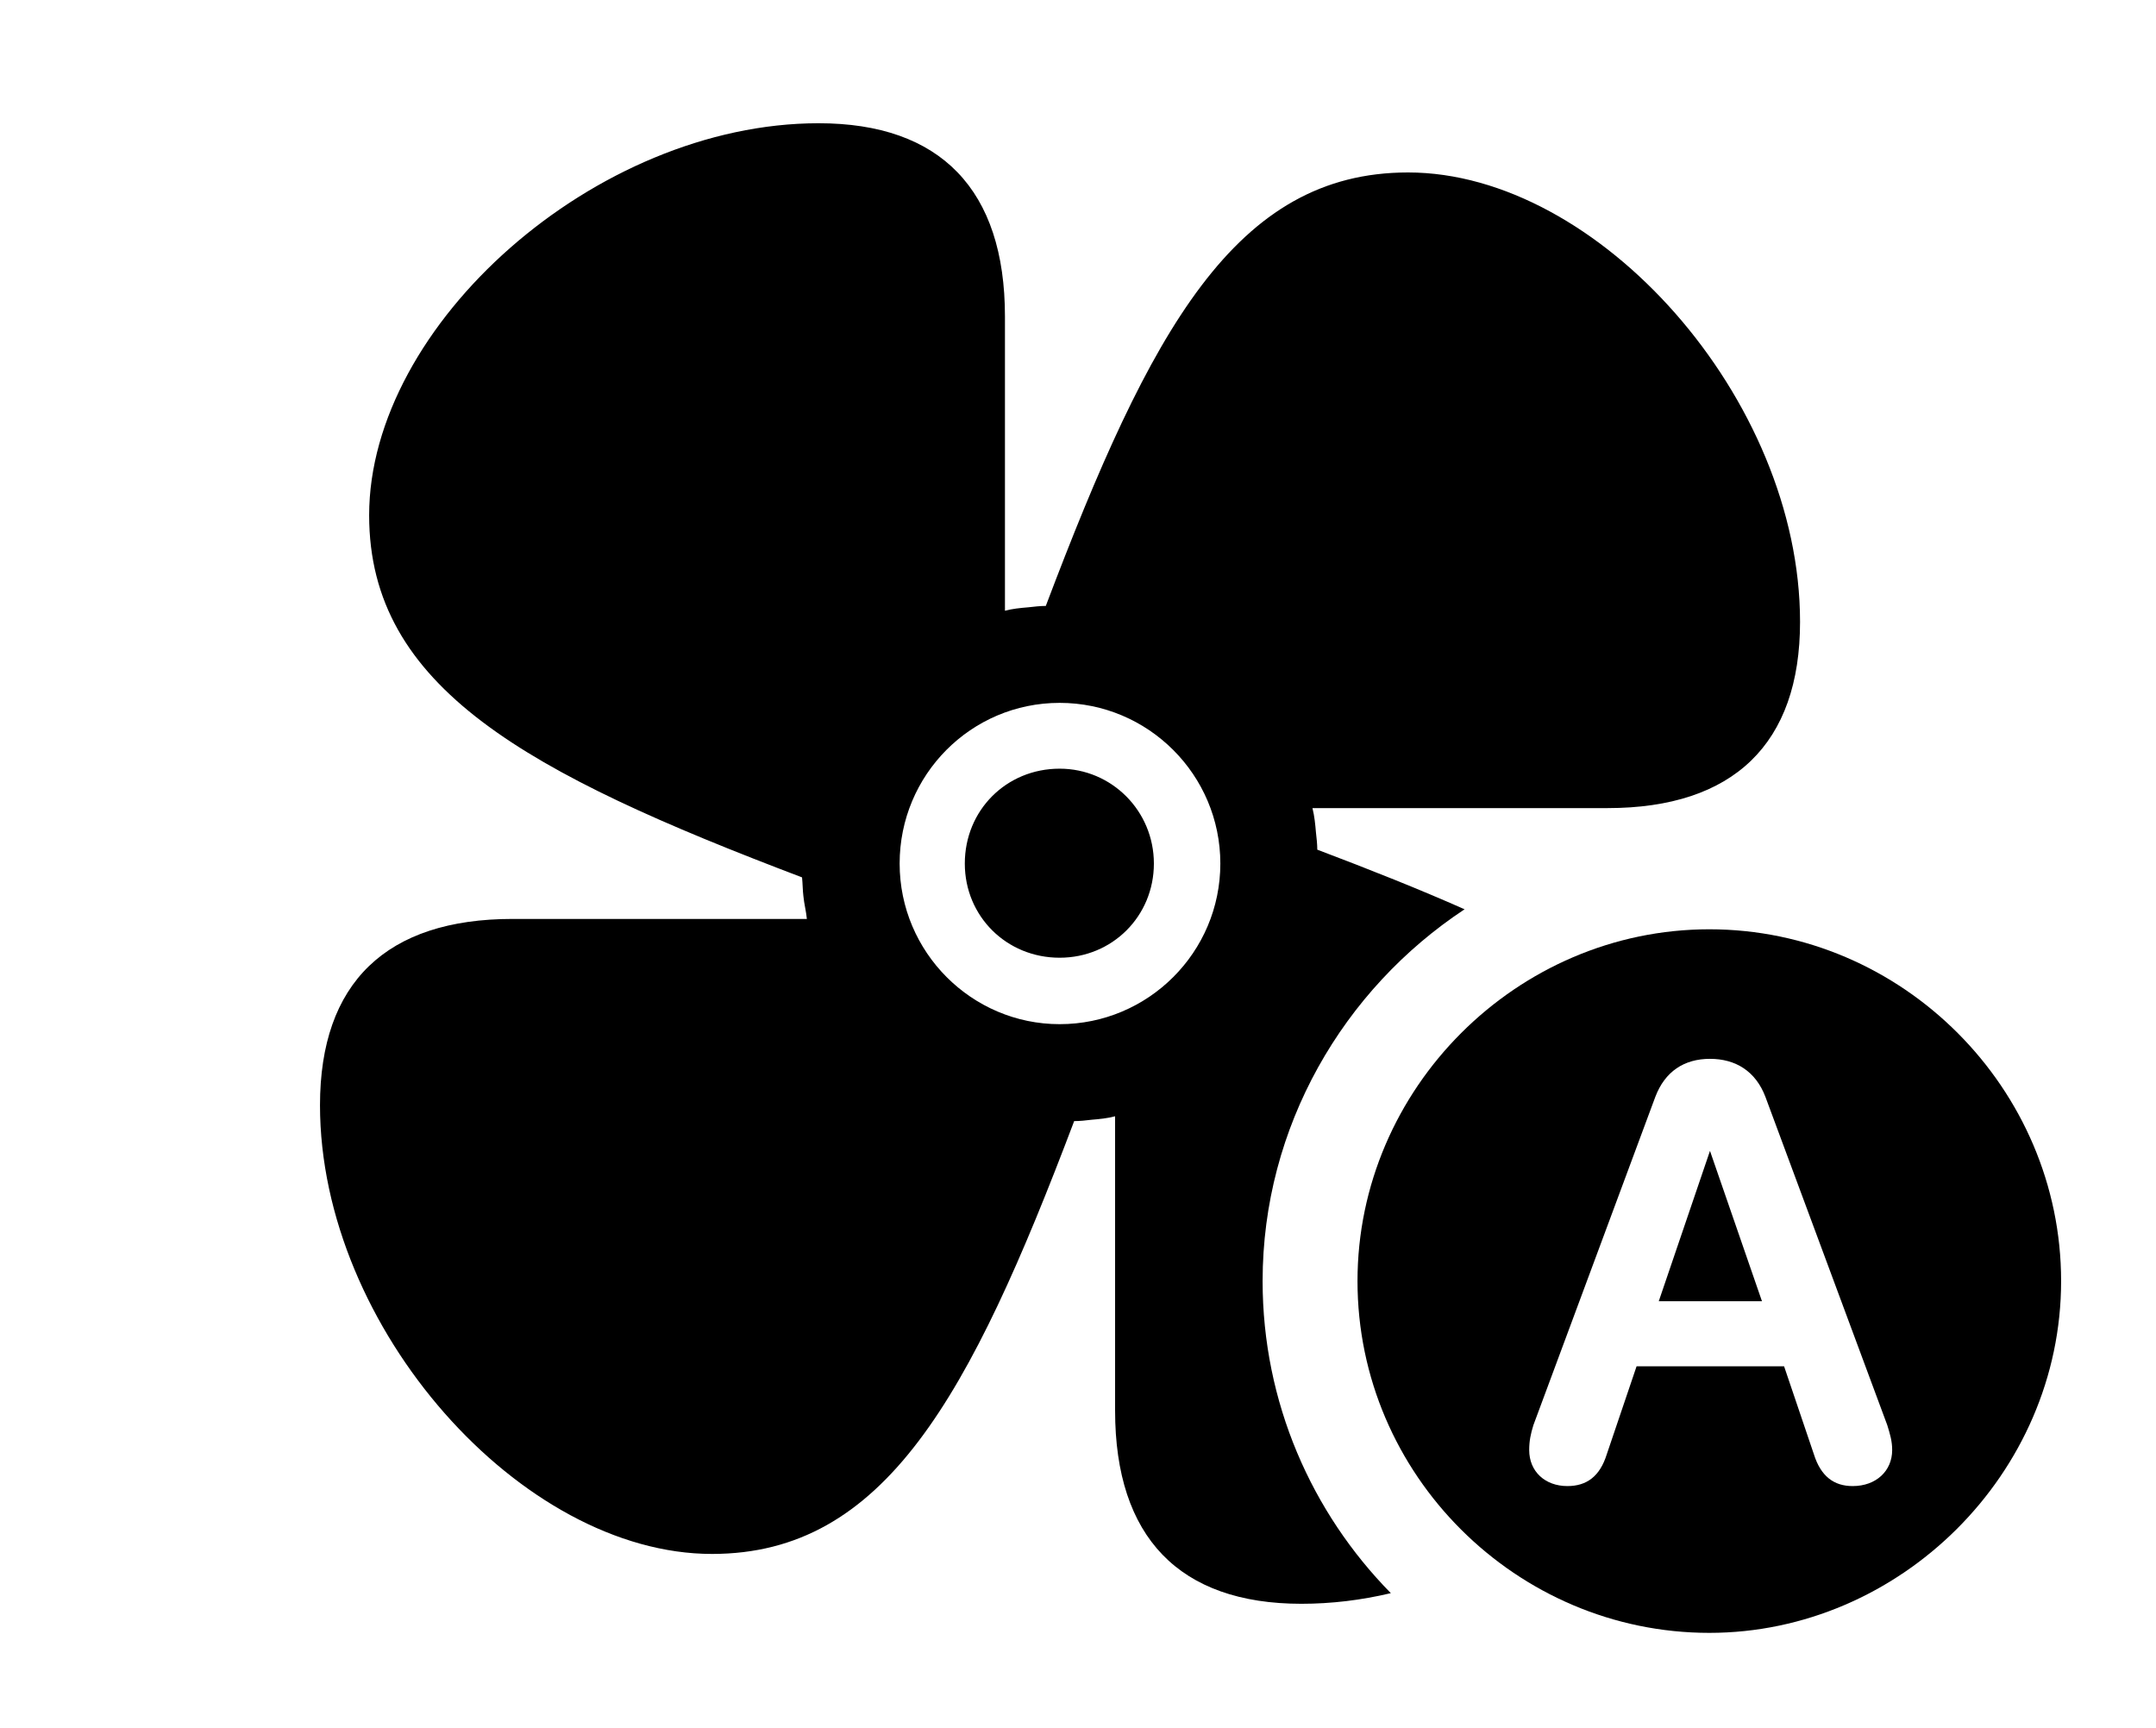 <svg version="1.1" xmlns="http://www.w3.org/2000/svg" xmlns:xlink="http://www.w3.org/1999/xlink" width="30.4" height="24.365" viewBox="0 0 30.4 24.365">
 <g>
  <rect height="24.365" opacity="0" width="30.4" x="0" y="0"/>
  <path d="M14.17 4.463L14.17 8.613C14.277 8.584 14.385 8.574 14.502 8.564C14.58 8.555 14.668 8.545 14.746 8.545C16.221 4.648 17.422 2.432 19.854 2.432C22.539 2.432 25.381 5.625 25.381 8.77C25.381 10.488 24.443 11.396 22.666 11.396L18.506 11.396C18.535 11.514 18.545 11.621 18.555 11.738C18.564 11.816 18.574 11.904 18.574 11.982C19.332 12.269 20.027 12.546 20.651 12.823C18.942 13.951 17.803 15.888 17.803 18.066C17.803 19.776 18.494 21.331 19.611 22.467C19.195 22.566 18.772 22.617 18.35 22.617C16.631 22.617 15.723 21.68 15.723 19.893L15.723 15.742C15.615 15.771 15.508 15.781 15.391 15.791C15.312 15.801 15.225 15.81 15.146 15.81C13.672 19.707 12.471 21.914 10.039 21.914C7.354 21.914 4.512 18.73 4.512 15.586C4.512 13.857 5.449 12.959 7.227 12.959L11.377 12.959C11.367 12.852 11.338 12.744 11.328 12.637C11.318 12.559 11.318 12.461 11.309 12.373C7.422 10.898 5.205 9.697 5.205 7.266C5.205 4.58 8.398 1.738 11.543 1.738C13.262 1.738 14.17 2.676 14.17 4.463ZM12.685 12.178C12.685 13.428 13.701 14.443 14.941 14.443C16.191 14.443 17.207 13.428 17.207 12.178C17.207 10.928 16.191 9.912 14.941 9.912C13.691 9.912 12.685 10.928 12.685 12.178ZM16.27 12.178C16.27 12.92 15.684 13.506 14.941 13.506C14.19 13.506 13.604 12.92 13.604 12.178C13.604 11.426 14.19 10.84 14.941 10.84C15.674 10.84 16.27 11.435 16.27 12.178Z" fill="currentColor"/>
  <path d="M29.062 18.066C29.062 20.781 26.787 23.027 24.102 23.027C21.387 23.027 19.141 20.801 19.141 18.066C19.141 15.352 21.387 13.105 24.102 13.105C26.826 13.105 29.062 15.352 29.062 18.066ZM23.34 15.469L21.621 20.098C21.582 20.225 21.562 20.322 21.562 20.449C21.562 20.752 21.787 20.957 22.1 20.957C22.373 20.957 22.559 20.82 22.656 20.508L23.076 19.268L25.156 19.268L25.576 20.508C25.674 20.82 25.859 20.957 26.123 20.957C26.455 20.957 26.68 20.742 26.68 20.449C26.68 20.322 26.65 20.225 26.611 20.098L24.893 15.469C24.756 15.107 24.473 14.932 24.111 14.932C23.75 14.932 23.477 15.107 23.34 15.469ZM24.844 18.35L23.389 18.35L24.111 16.23Z" fill="currentColor"/>
 </g>
</svg>
